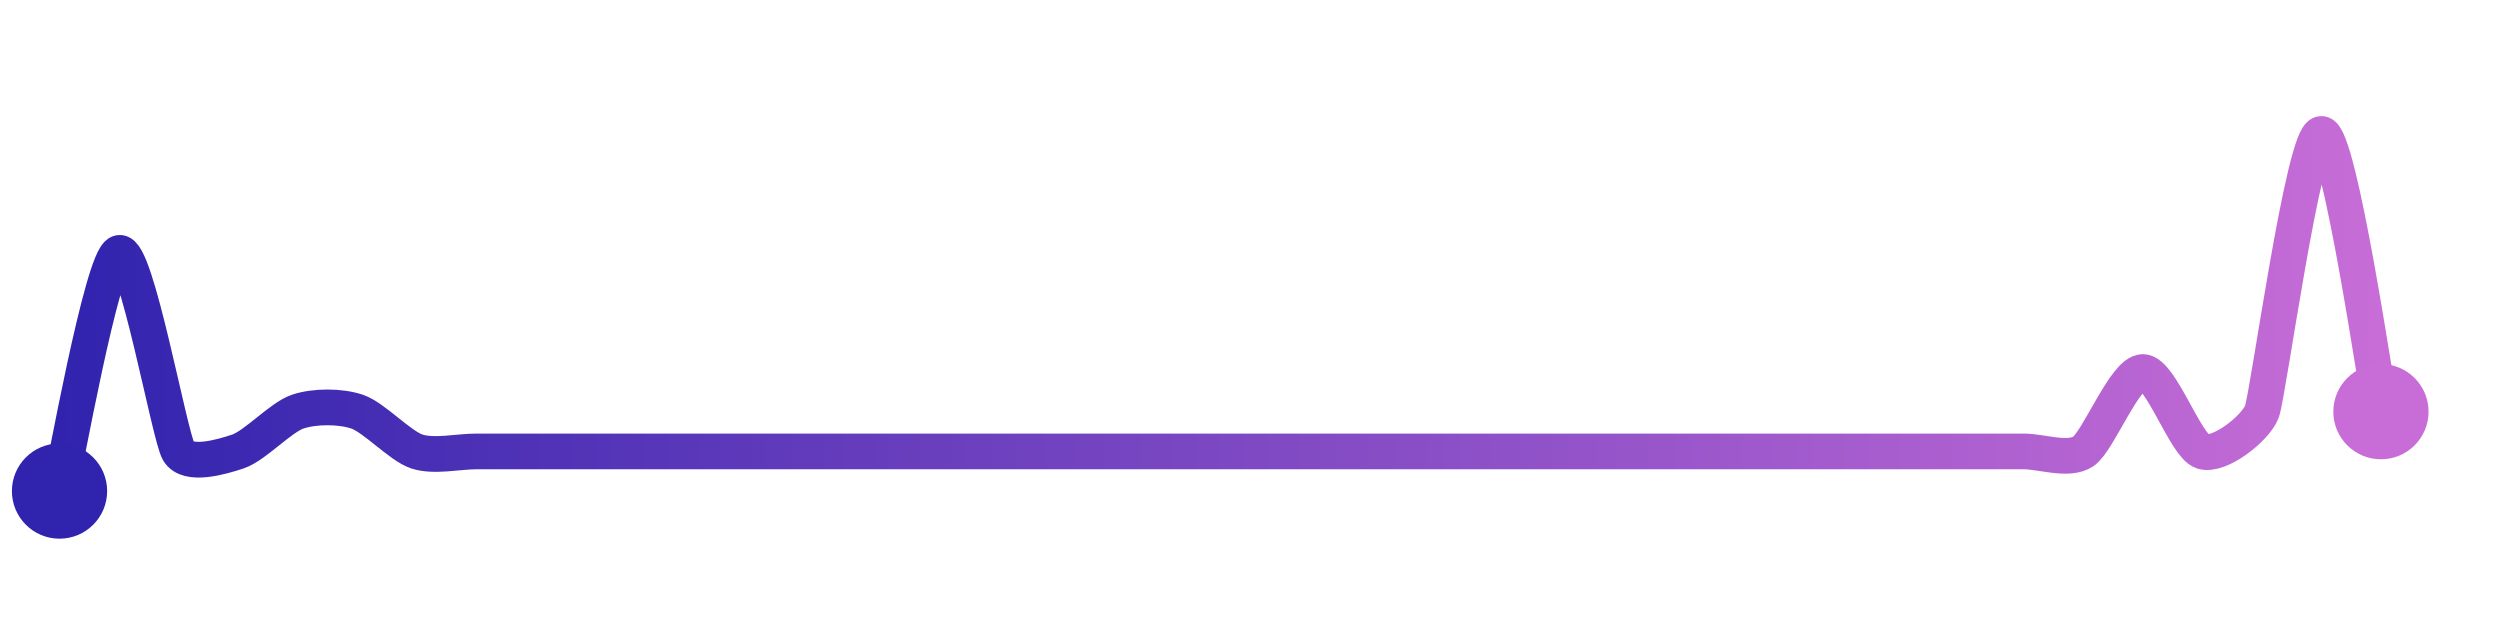 <svg width="200" height="50" viewBox="0 0 210 50" xmlns="http://www.w3.org/2000/svg">
    <defs>
        <linearGradient x1="0%" y1="0%" x2="100%" y2="0%" id="a">
            <stop stop-color="#3023AE" offset="0%"/>
            <stop stop-color="#C86DD7" offset="100%"/>
        </linearGradient>
    </defs>
    <path stroke="url(#a)"
          stroke-width="3"
          stroke-linejoin="round"
          stroke-linecap="round"
          d="M5 40 C 5.36 38.54, 8.58 20.47, 10 20 S 14.23 35.38, 15 36.67 S 18.58 37.15, 20 36.67 S 23.58 33.81, 25 33.33 S 28.58 32.85, 30 33.33 S 33.58 36.19, 35 36.67 S 38.5 36.67, 40 36.67 S 43.5 36.67, 45 36.67 S 48.5 36.67, 50 36.67 S 53.5 36.67, 55 36.67 S 58.5 36.67, 60 36.67 S 63.5 36.67, 65 36.67 S 68.5 36.67, 70 36.67 S 73.5 36.67, 75 36.67 S 78.5 36.67, 80 36.67 S 83.5 36.67, 85 36.67 S 88.5 36.67, 90 36.67 S 93.5 36.67, 95 36.67 S 98.5 36.67, 100 36.67 S 103.5 36.67, 105 36.67 S 108.5 36.67, 110 36.67 S 113.5 36.67, 115 36.67 S 118.5 36.67, 120 36.67 S 123.5 36.67, 125 36.67 S 128.5 36.67, 130 36.67 S 133.5 36.67, 135 36.67 S 138.5 36.67, 140 36.67 S 143.5 36.67, 145 36.67 S 148.5 36.67, 150 36.67 S 153.5 36.67, 155 36.67 S 158.5 36.67, 160 36.67 S 163.5 36.67, 165 36.67 S 168.5 36.67, 170 36.67 S 173.75 37.5, 175 36.67 S 178.5 30, 180 30 S 183.58 36.2, 185 36.67 S 189.47 34.73, 190 33.33 S 193.5 10, 195 10 S 199.69 31.86, 200 33.33"
          fill="none"/>
    <circle r="4" cx="5" cy="40" fill="#3023AE"/>
    <circle r="4" cx="200" cy="33.33" fill="#C86DD7"/>      
</svg>